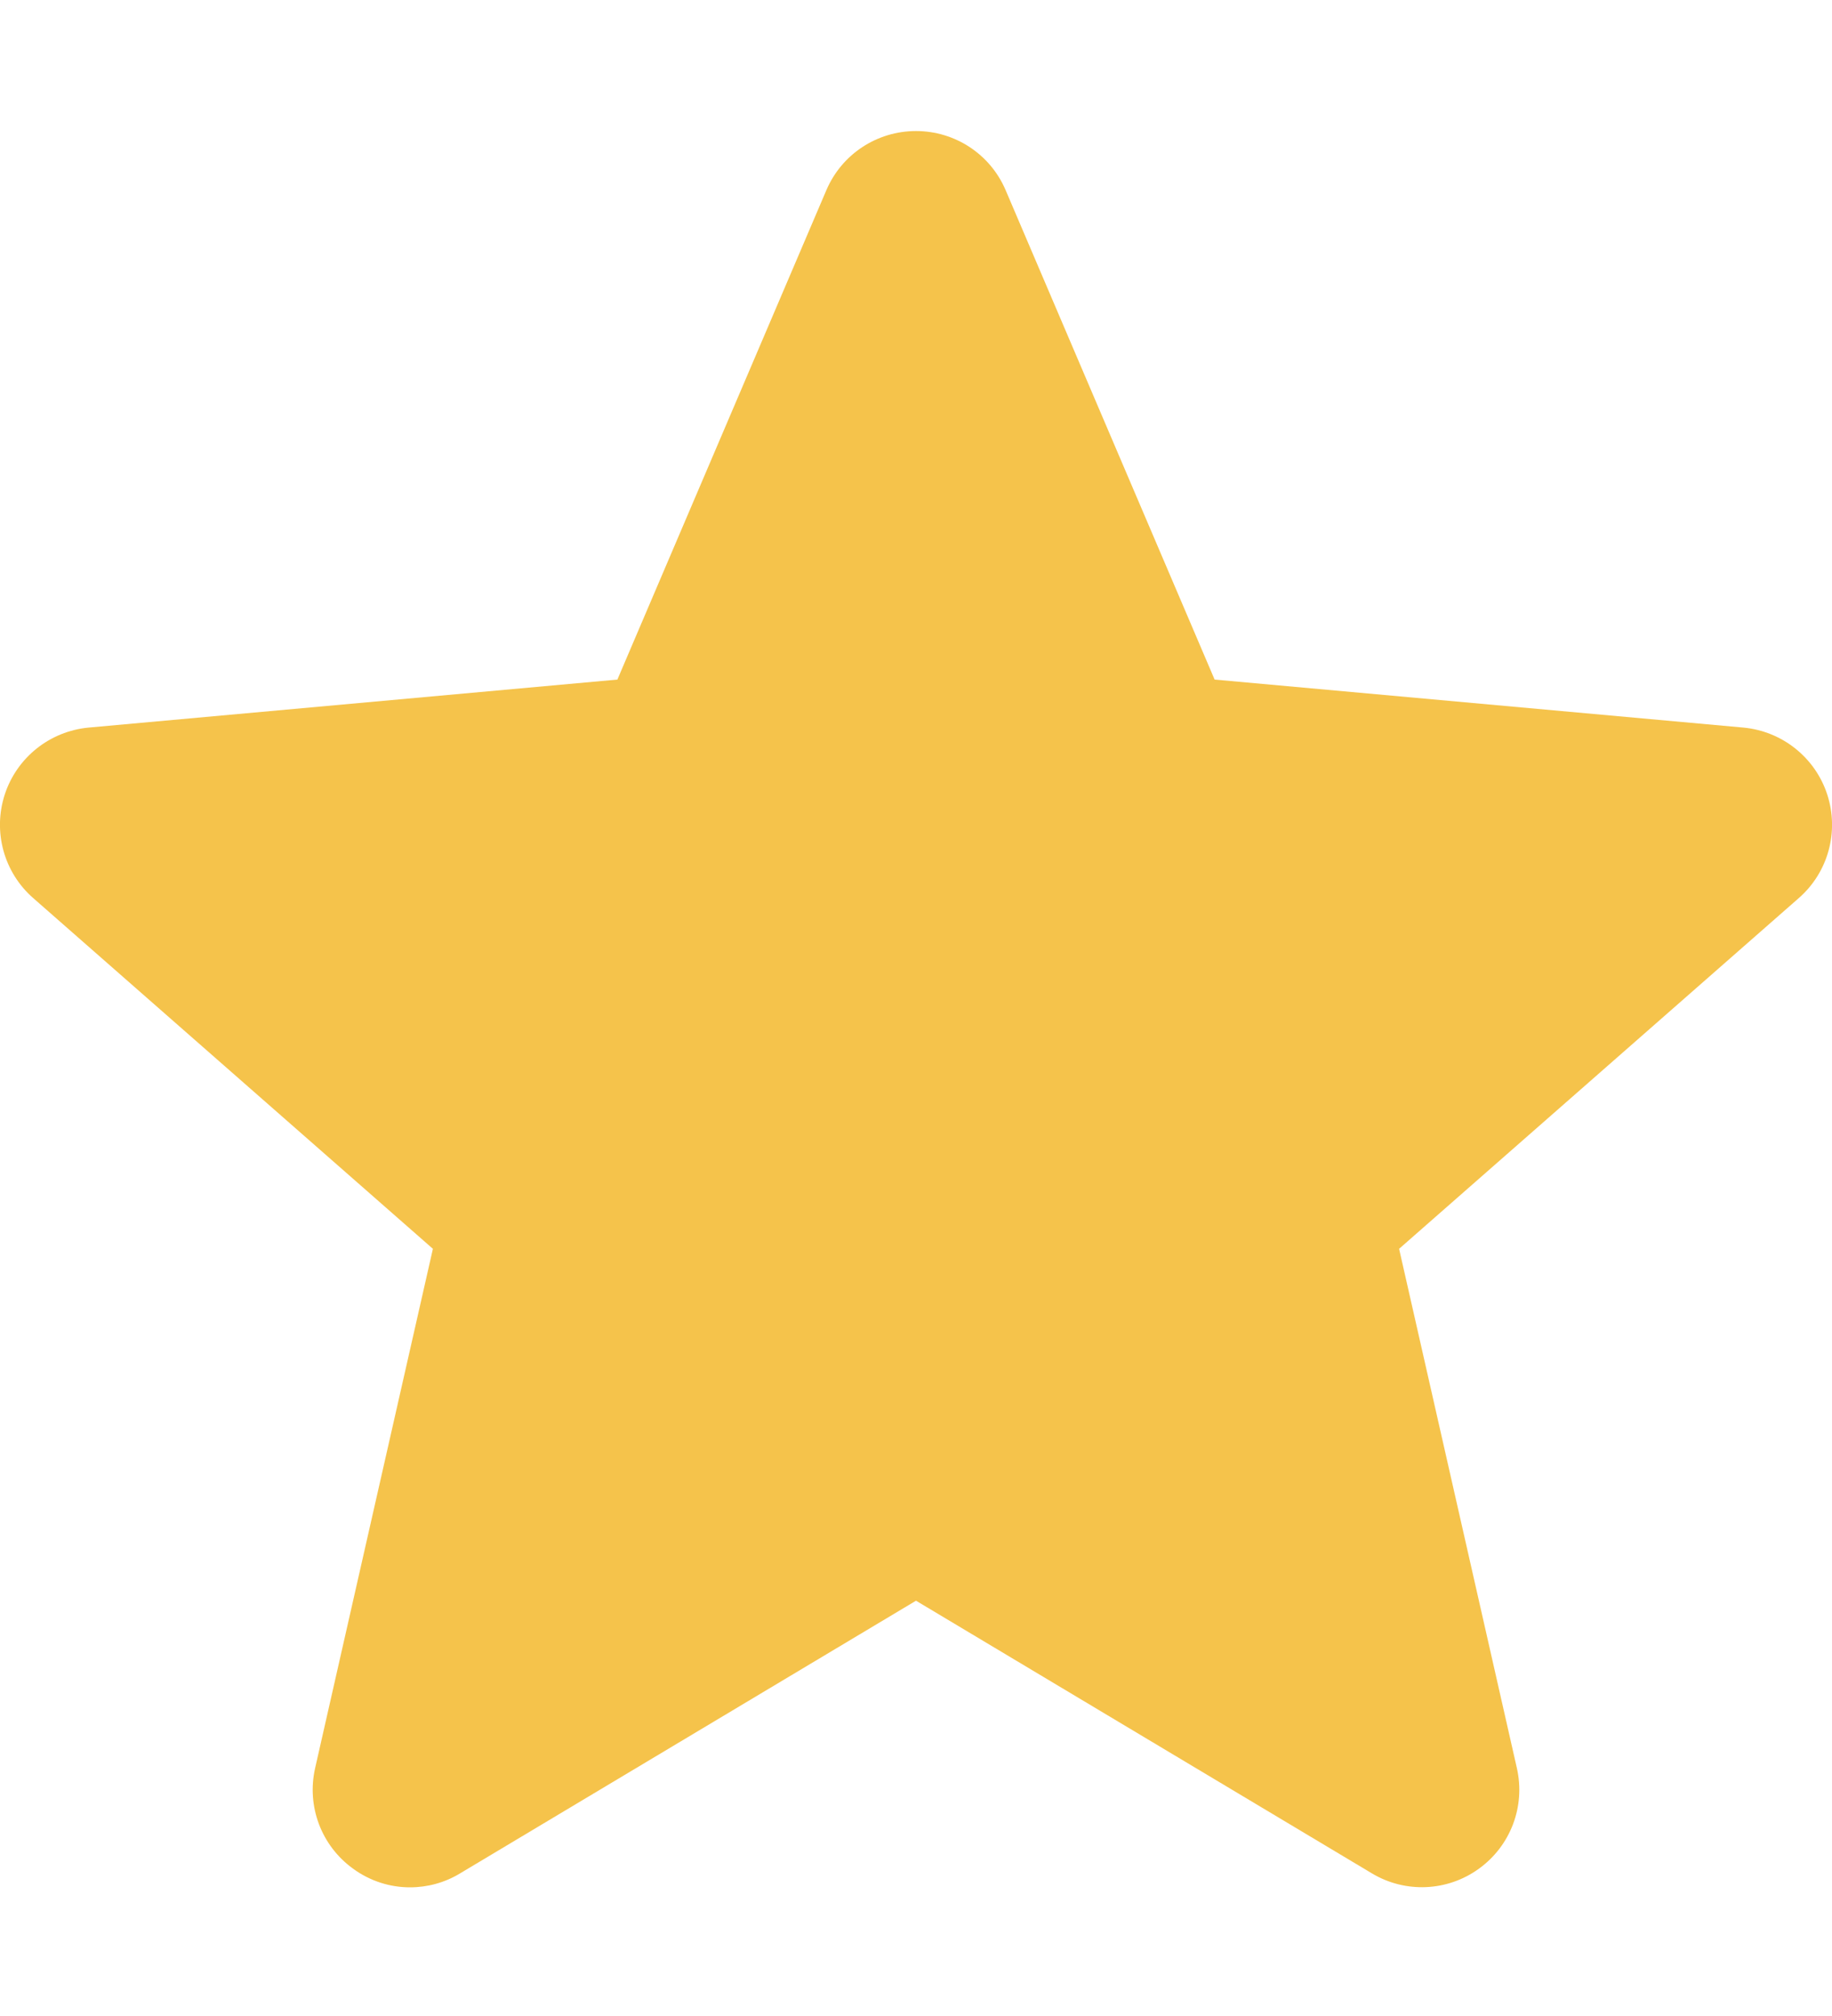 <svg width="10" height="11" viewBox="0 0 10 11" fill="none" xmlns="http://www.w3.org/2000/svg">
<g clip-path="url(#clip0_85_4482)">
<path d="M9.974 4.335C9.908 4.133 9.728 3.99 9.517 3.97L6.63 3.708L5.489 1.037C5.405 0.841 5.213 0.715 5 0.715C4.787 0.715 4.595 0.841 4.511 1.037L3.37 3.708L0.483 3.97C0.272 3.99 0.092 4.133 0.026 4.335C-0.04 4.538 0.021 4.76 0.181 4.9L2.363 6.814L1.72 9.648C1.673 9.856 1.754 10.071 1.927 10.196C2.02 10.264 2.129 10.298 2.238 10.298C2.332 10.298 2.427 10.273 2.511 10.222L5 8.734L7.489 10.222C7.671 10.331 7.901 10.321 8.073 10.196C8.246 10.071 8.327 9.856 8.28 9.648L7.637 6.814L9.819 4.9C9.979 4.76 10.04 4.538 9.974 4.335Z" fill="#F5C34B"/>
</g>
<defs>
<clipPath id="clip0_85_4482">
<rect width="10" height="10" fill="white" transform="translate(0 0.5)"/>
</clipPath>
</defs>
</svg>
